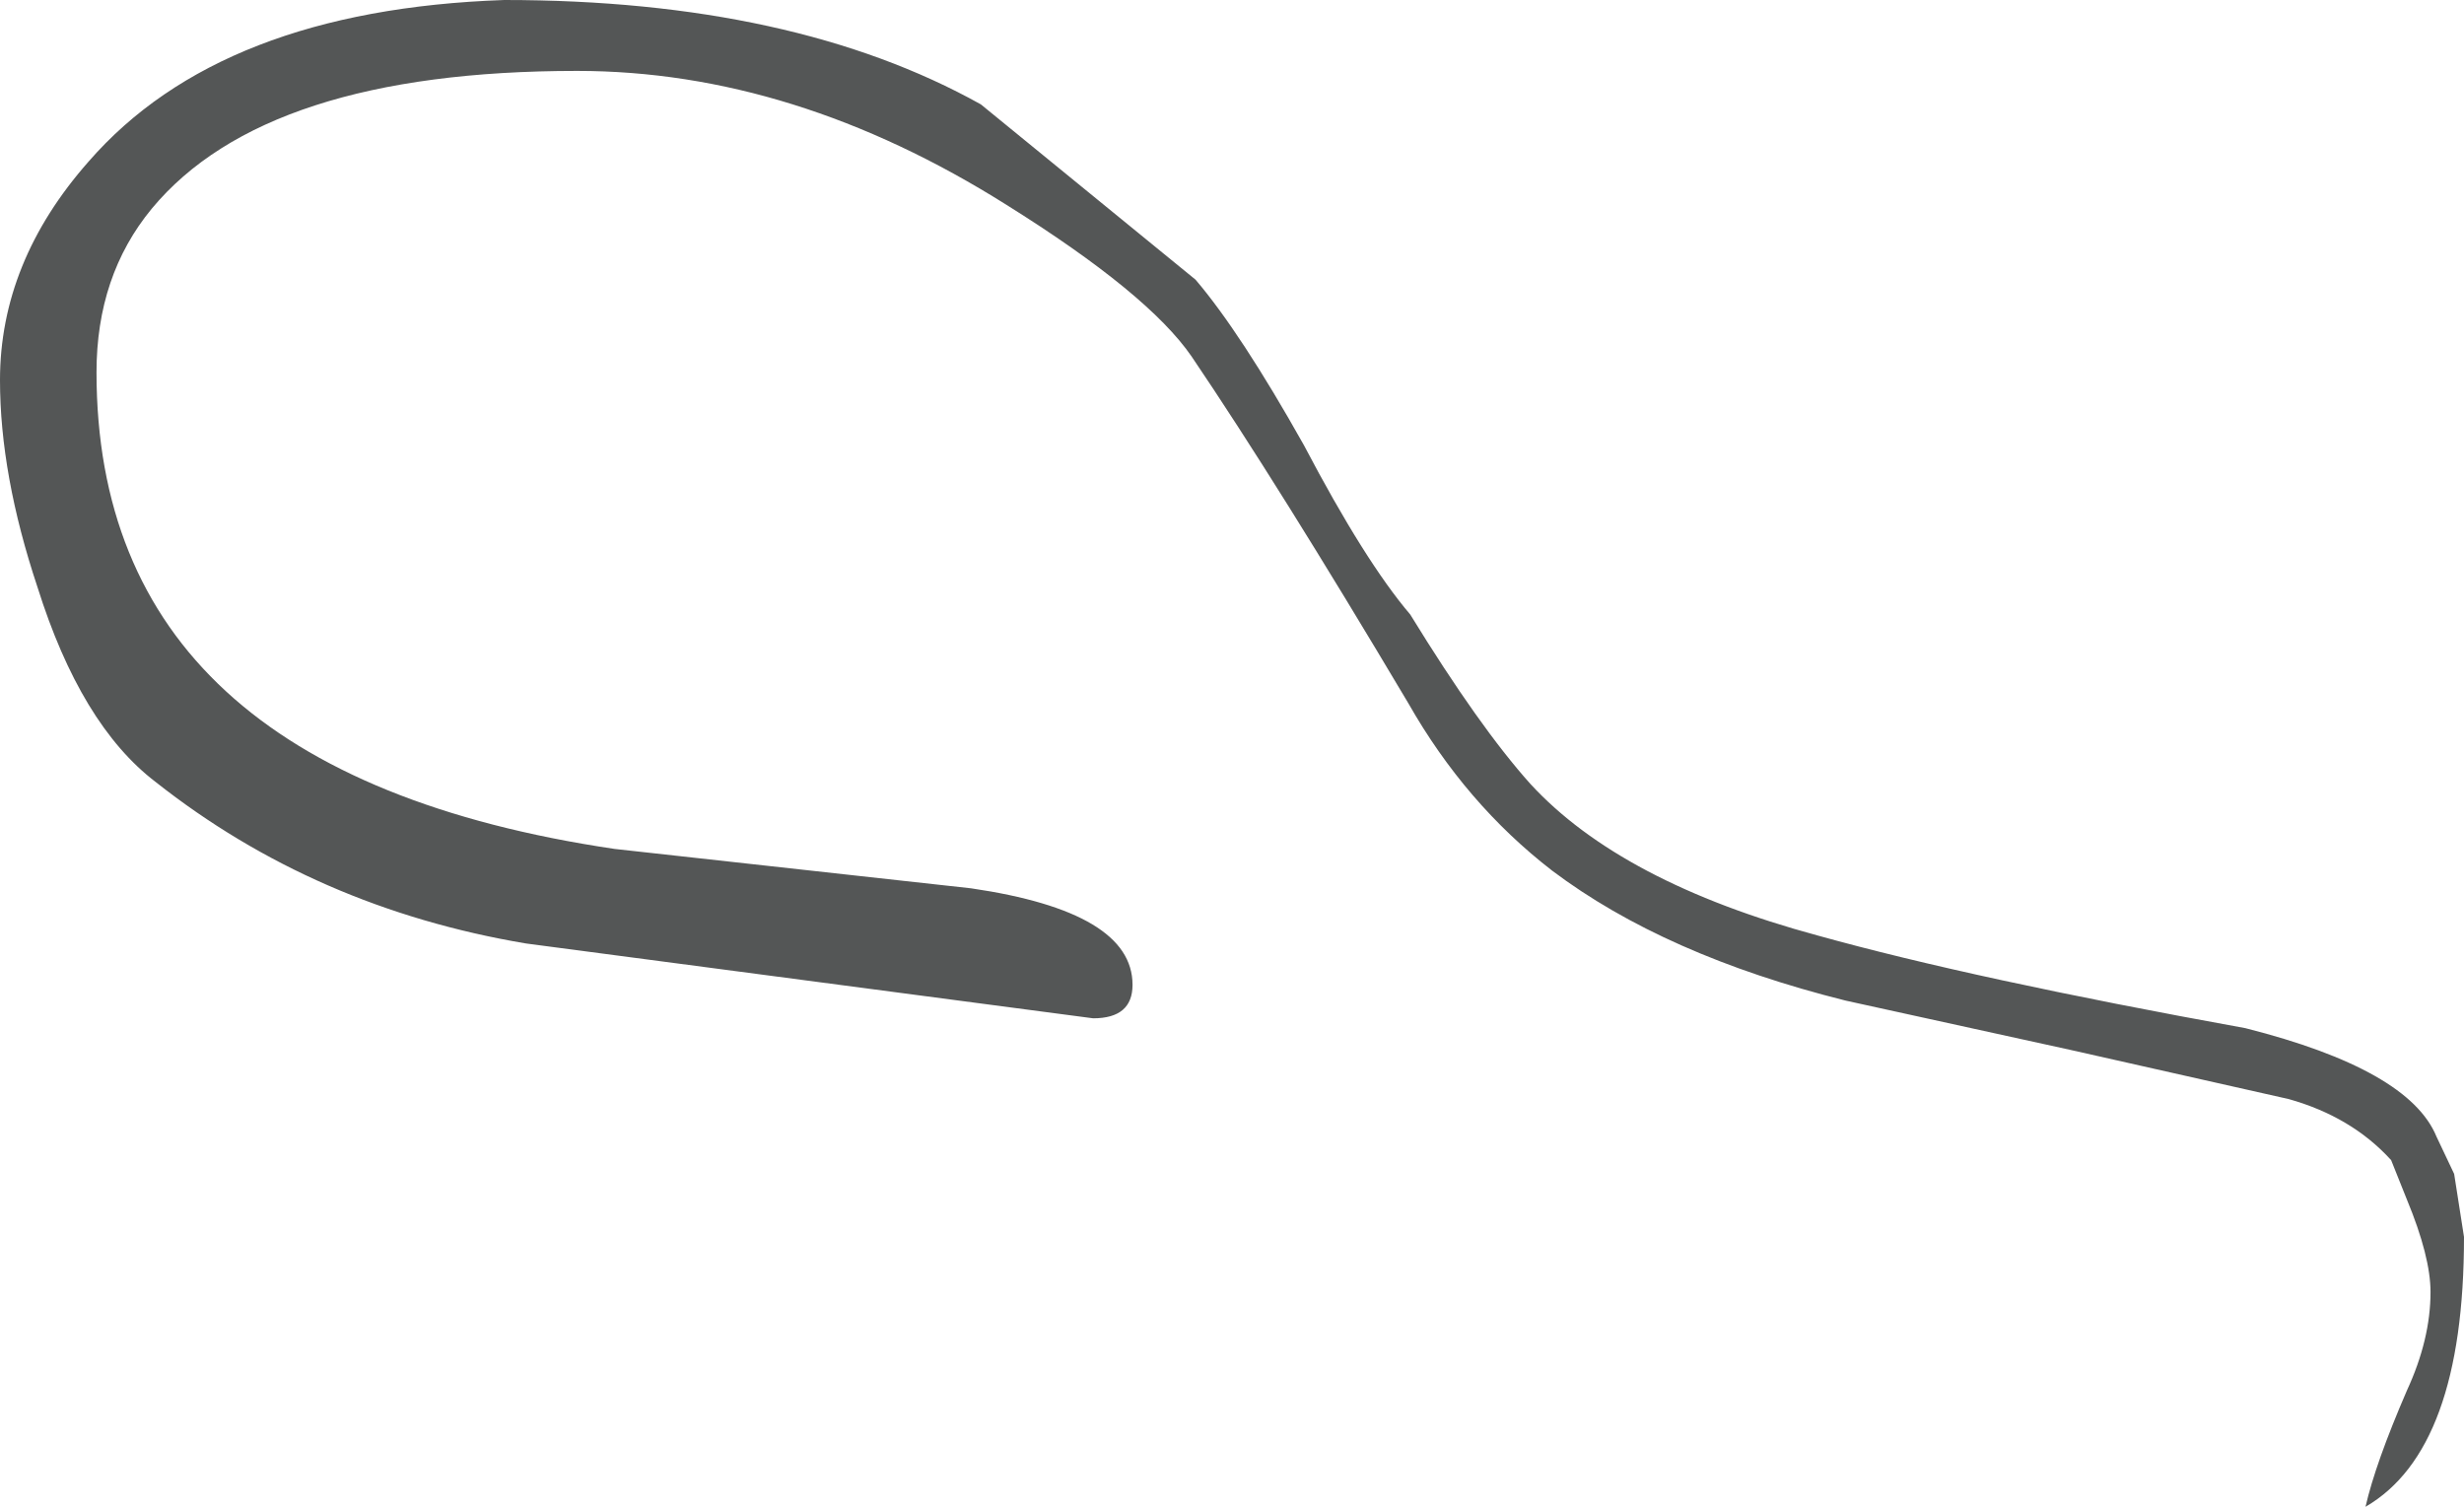 <?xml version="1.0" encoding="UTF-8" standalone="no"?>
<svg xmlns:ffdec="https://www.free-decompiler.com/flash" xmlns:xlink="http://www.w3.org/1999/xlink" ffdec:objectType="shape" height="38.25px" width="62.55px" xmlns="http://www.w3.org/2000/svg">
  <g transform="matrix(1.0, 0.0, 0.0, 1.0, 36.0, 78.9)">
    <path d="M21.0 -52.8 Q25.15 -51.75 25.85 -50.05 L26.3 -49.1 26.55 -47.5 Q26.55 -42.1 24.05 -40.65 24.3 -41.75 25.1 -43.6 25.7 -44.9 25.7 -46.1 25.7 -47.0 25.1 -48.45 L24.7 -49.45 Q23.7 -50.55 22.1 -51.0 L16.55 -52.25 10.85 -53.5 Q6.25 -54.65 3.4 -56.8 1.2 -58.5 -0.25 -61.05 -3.55 -66.6 -5.75 -69.85 -6.85 -71.45 -10.45 -73.7 -15.85 -77.1 -21.35 -77.1 -29.25 -77.1 -32.15 -73.6 -33.55 -71.9 -33.55 -69.45 -33.55 -59.3 -20.4 -57.35 L-11.35 -56.35 Q-7.25 -55.75 -7.25 -53.9 -7.25 -53.05 -8.25 -53.05 L-22.65 -54.95 Q-28.0 -55.85 -32.05 -59.05 -33.95 -60.5 -35.05 -64.0 -36.0 -66.85 -36.0 -69.25 -36.0 -72.25 -33.75 -74.8 -30.4 -78.65 -23.2 -78.9 -15.85 -78.9 -11.1 -76.25 L-5.65 -71.8 Q-4.5 -70.45 -2.9 -67.6 -1.35 -64.65 -0.2 -63.3 1.55 -60.45 2.85 -59.0 5.15 -56.5 10.15 -55.15 14.1 -54.05 21.0 -52.8" fill="#545656" fill-rule="evenodd" stroke="none"/>
  </g>
</svg>
